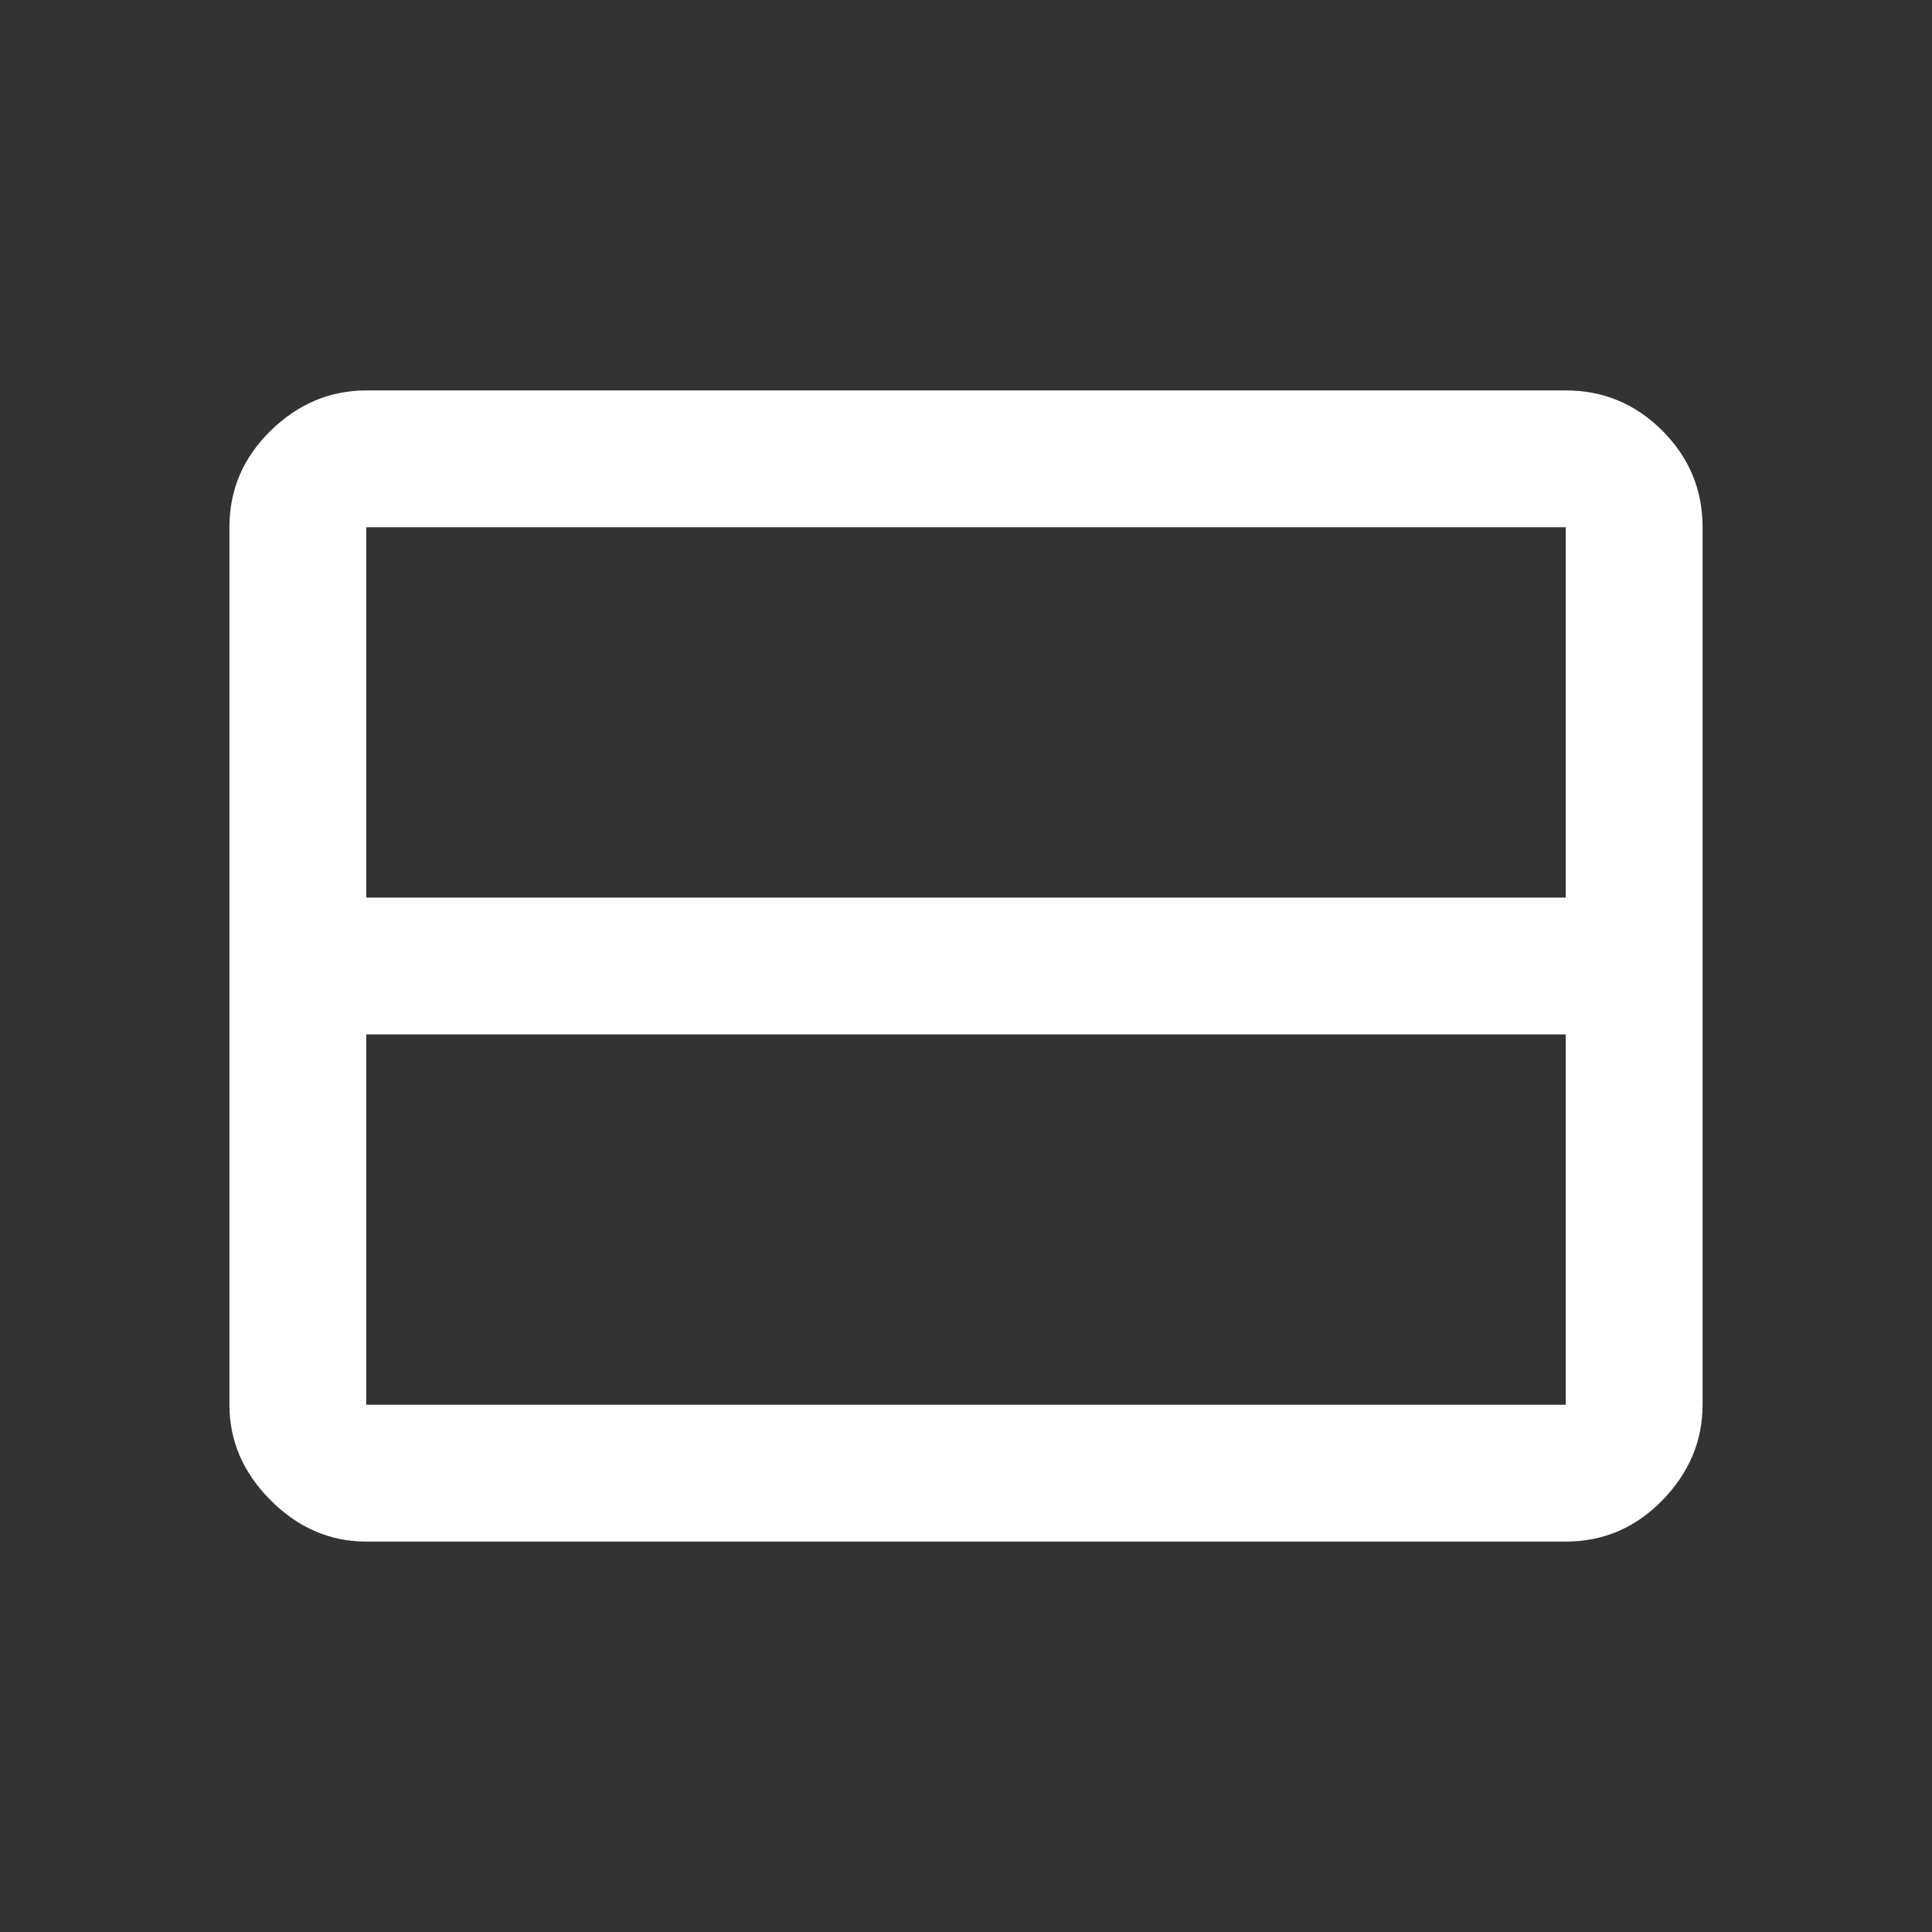 <svg xmlns="http://www.w3.org/2000/svg" height="48" width="48"><rect width="100%" height="100%" fill="#333333" stroke="none"/><path fill="#FFFFFF" d="M38.9 34.9V25.7H9.1V34.9Q9.1 34.9 9.1 34.9Q9.1 34.9 9.1 34.9H38.9Q38.9 34.9 38.9 34.9Q38.9 34.9 38.9 34.9ZM38.9 22.3V13.1Q38.9 13.1 38.9 13.1Q38.9 13.1 38.9 13.1H9.1Q9.1 13.1 9.1 13.1Q9.1 13.1 9.1 13.1V22.3H38.9ZM9.1 38.3Q7.75 38.3 6.725 37.275Q5.7 36.25 5.7 34.9V13.1Q5.7 11.7 6.725 10.7Q7.75 9.7 9.1 9.7H38.9Q40.3 9.7 41.3 10.7Q42.3 11.7 42.3 13.1V34.9Q42.3 36.25 41.3 37.275Q40.3 38.3 38.9 38.3Z"/></svg>